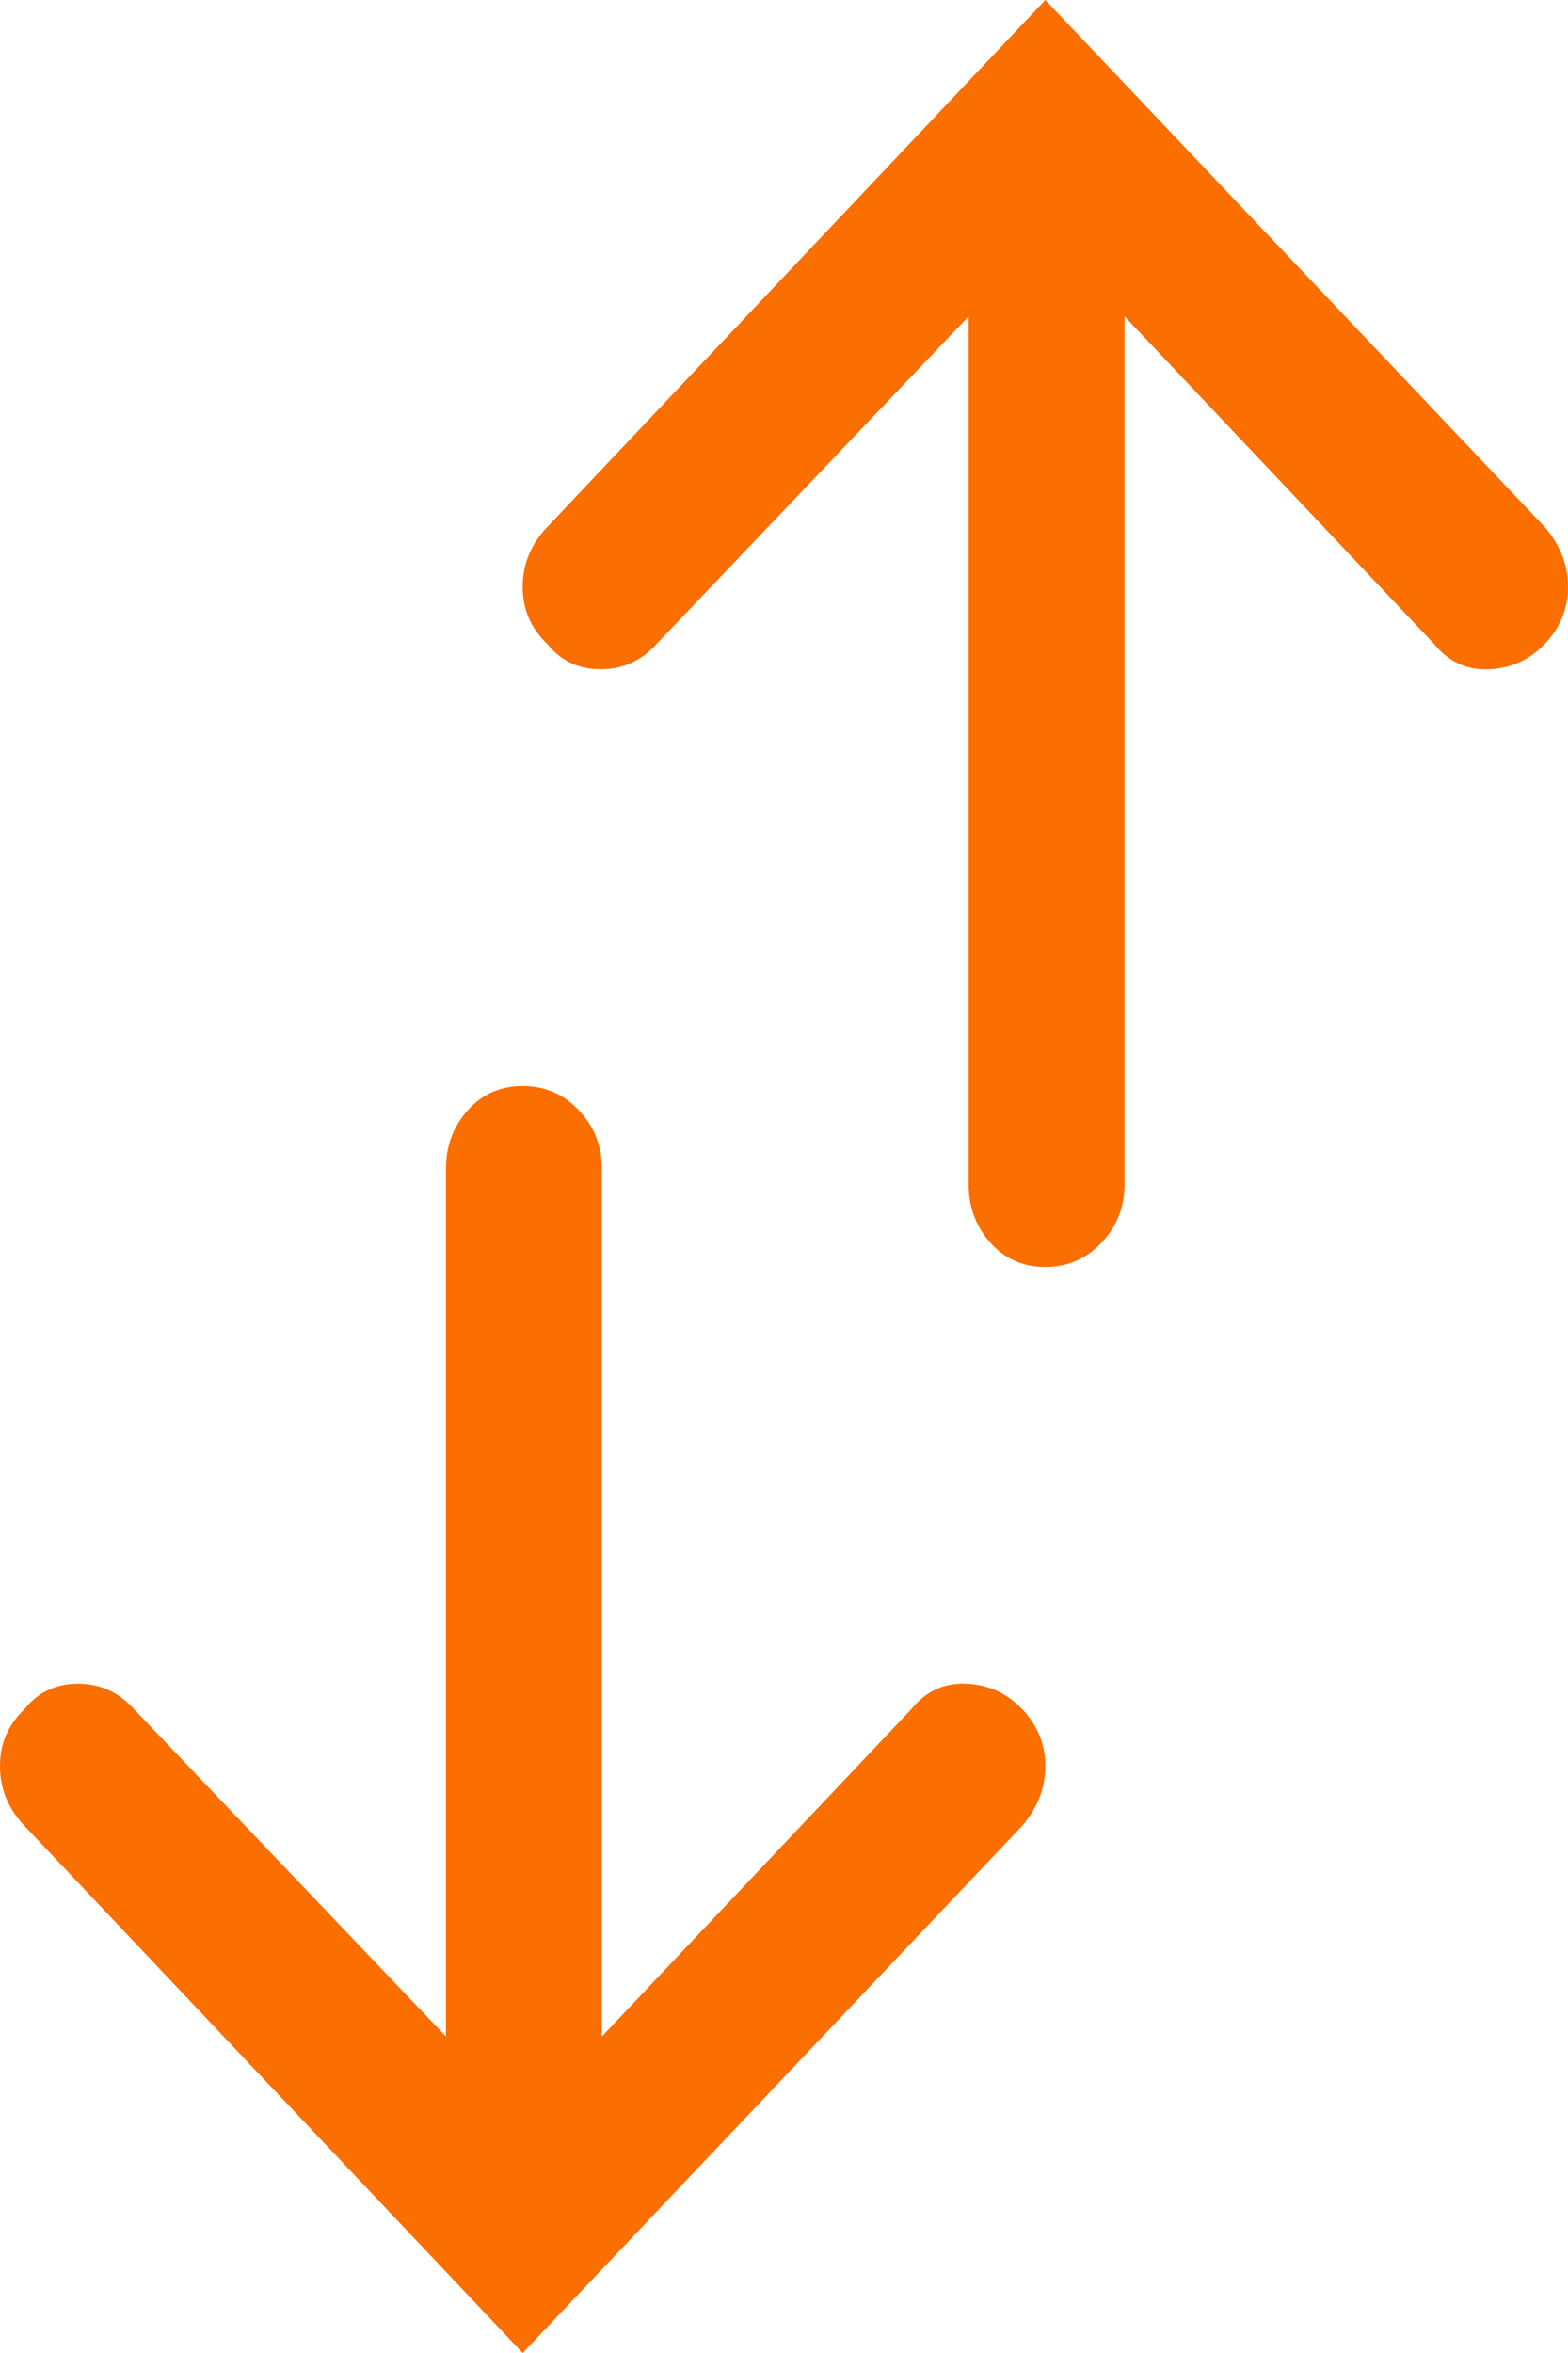 <svg xmlns="http://www.w3.org/2000/svg" width="12" height="18" viewBox="0 0 12 18" fill="none">
  <path d="M4 8.308C3.83 8.308 3.69 8.37 3.579 8.494C3.469 8.618 3.413 8.766 3.413 8.939L3.413 15.579L1.027 13.076C0.91 12.945 0.766 12.88 0.597 12.88C0.427 12.88 0.29 12.945 0.186 13.076C0.062 13.194 0 13.338 0 13.511C0 13.683 0.062 13.835 0.186 13.966L4 18L7.824 13.966C7.941 13.828 8 13.676 8 13.511C8 13.345 7.941 13.2 7.824 13.076C7.707 12.952 7.563 12.887 7.394 12.88C7.224 12.873 7.084 12.938 6.973 13.076L4.606 15.579L4.606 8.939C4.606 8.766 4.548 8.618 4.43 8.494C4.313 8.37 4.17 8.308 4 8.308Z" fill="#FB6E00"/>
  <path d="M8 9.692C7.83 9.692 7.69 9.63 7.579 9.506C7.469 9.382 7.413 9.234 7.413 9.061V2.42L5.027 4.924C4.91 5.055 4.766 5.12 4.597 5.12C4.427 5.12 4.29 5.055 4.186 4.924C4.062 4.806 4 4.662 4 4.489C4 4.317 4.062 4.165 4.186 4.034L8 -1.52588e-05L11.824 4.034C11.941 4.172 12 4.324 12 4.489C12 4.655 11.941 4.8 11.824 4.924C11.707 5.048 11.563 5.113 11.394 5.12C11.224 5.127 11.084 5.062 10.973 4.924L8.606 2.42V9.061C8.606 9.234 8.548 9.382 8.43 9.506C8.313 9.63 8.17 9.692 8 9.692Z" fill="#FB6E00"/>
</svg>
